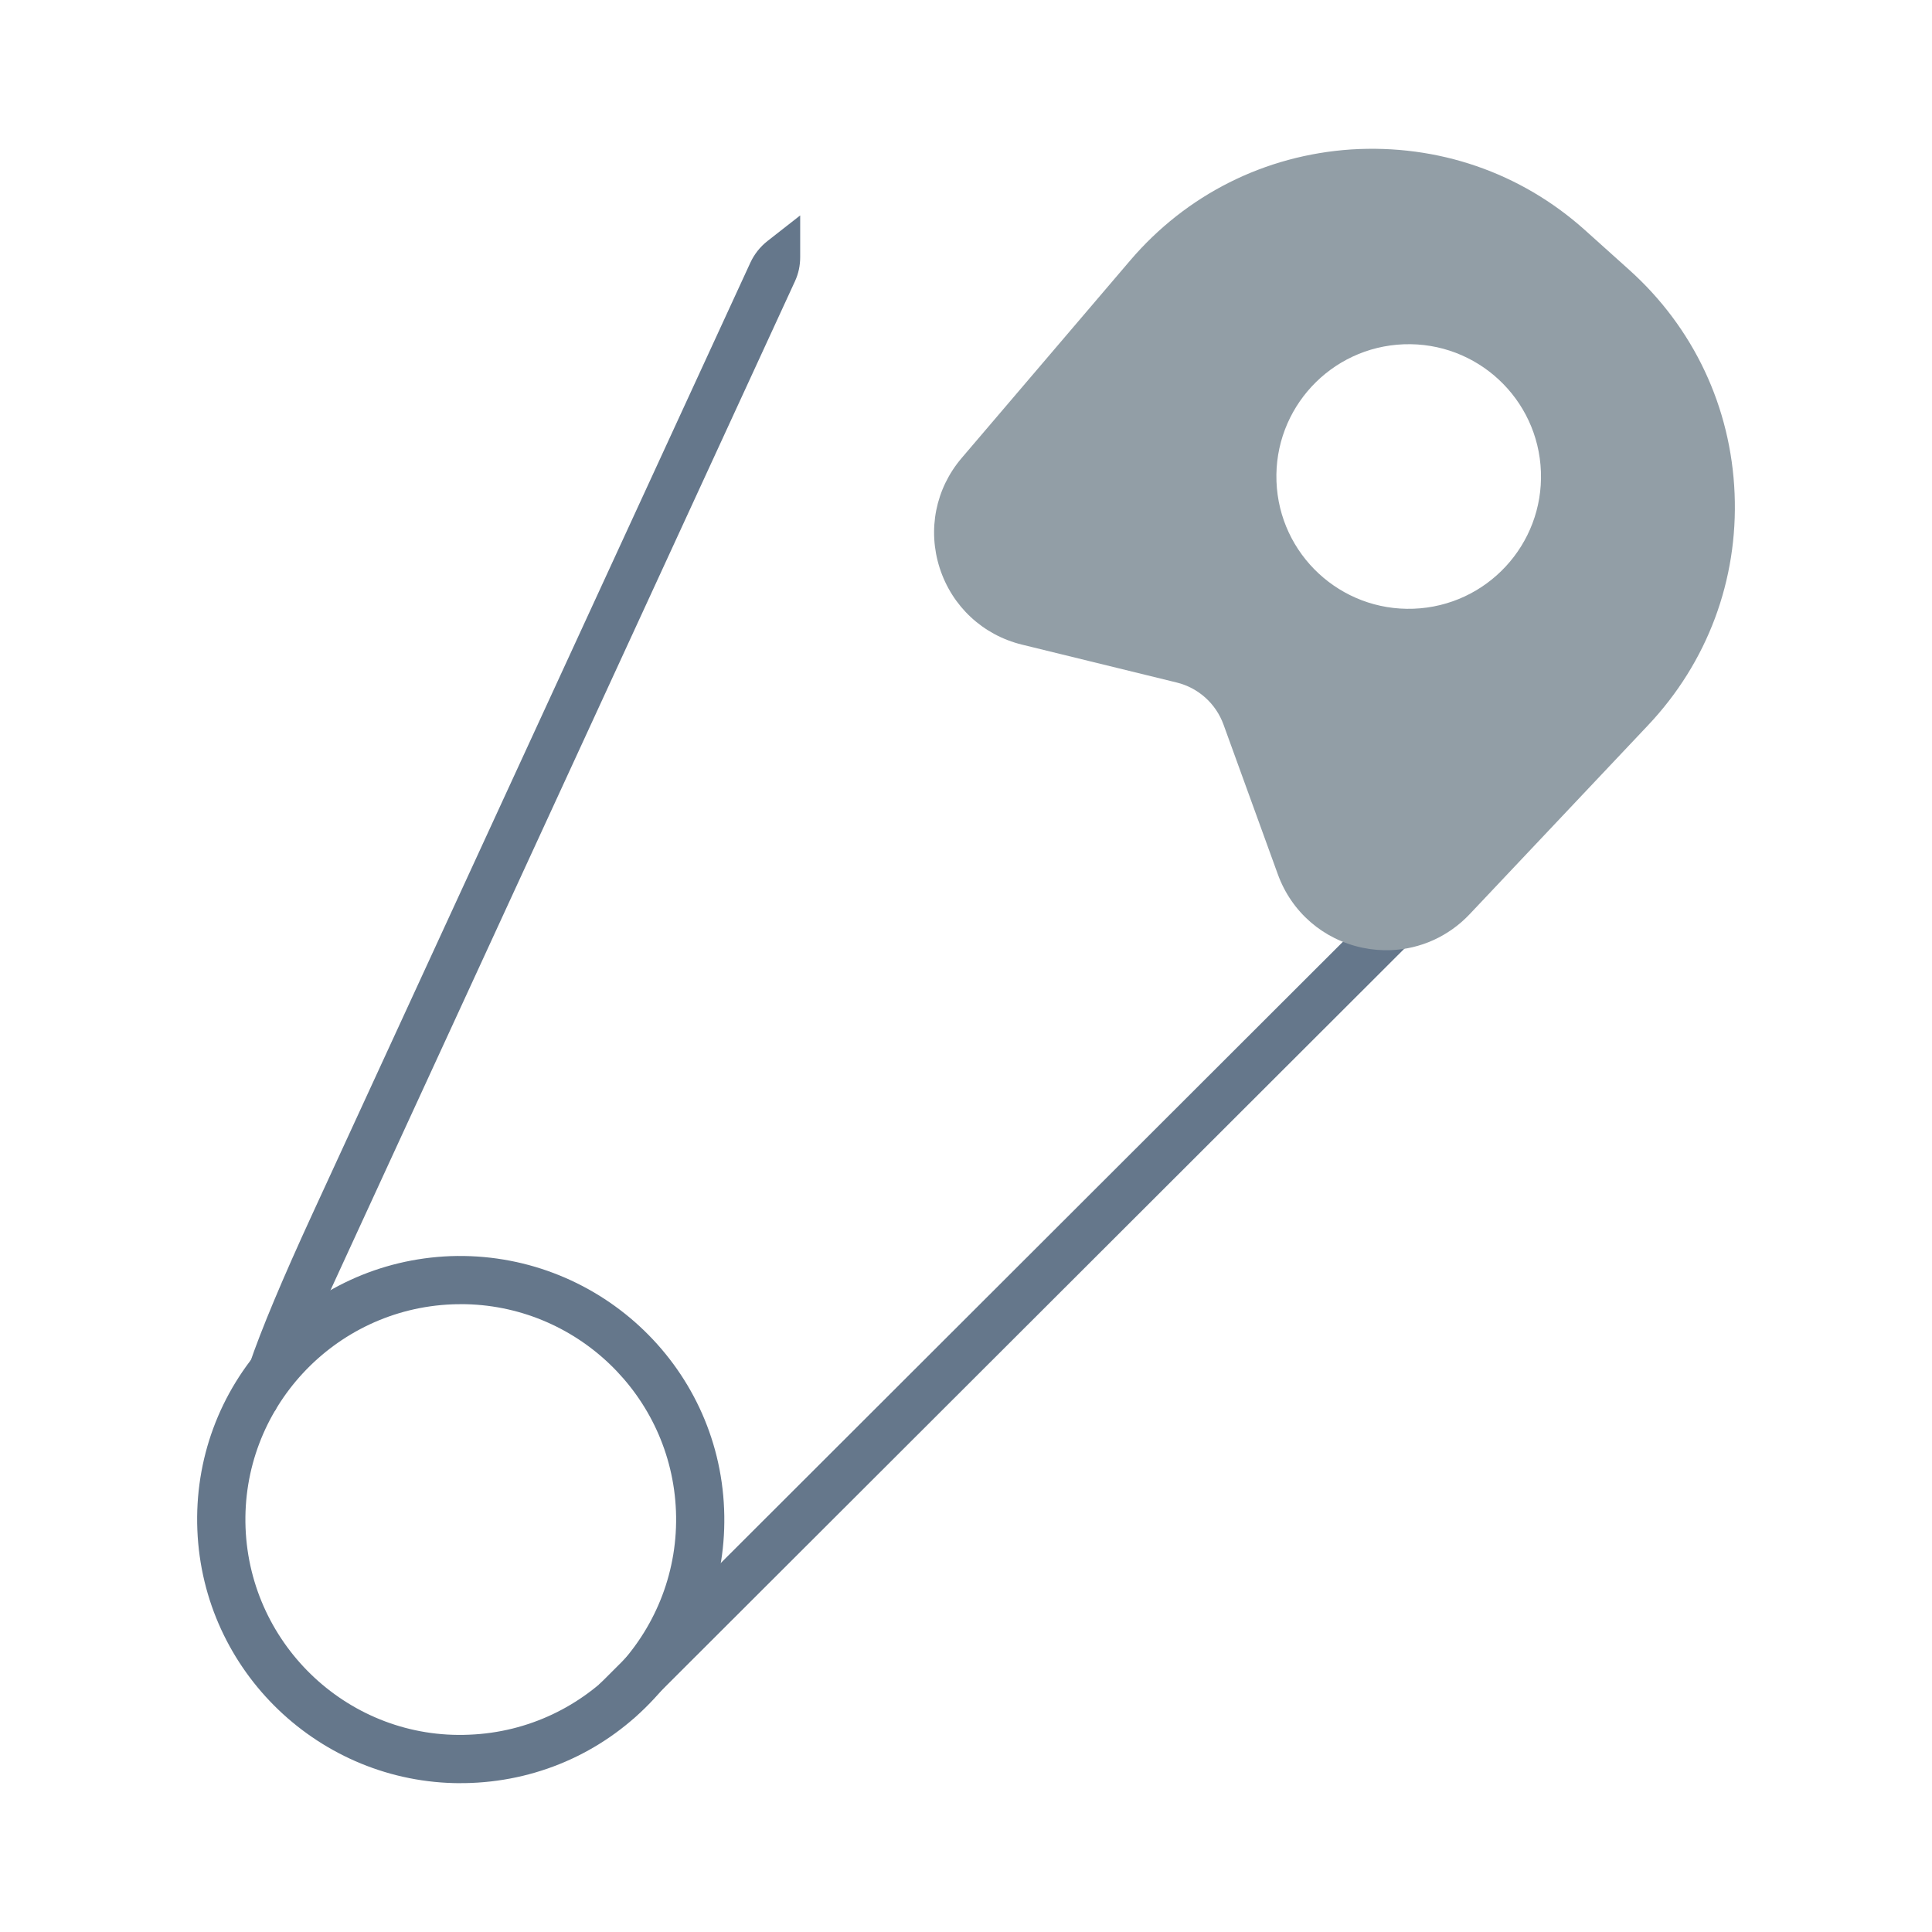<?xml version="1.0" encoding="UTF-8"?><svg id="a" xmlns="http://www.w3.org/2000/svg" viewBox="0 0 40 40"><g><path d="M9.538,36.919c-2.912,0-5.336-2.309-5.452-5.244-.058-1.457,.456-2.848,1.445-3.919,.99-1.071,2.337-1.692,3.793-1.749,3.007-.107,5.55,2.231,5.668,5.239,.058,1.457-.456,2.848-1.445,3.919s-2.337,1.692-3.793,1.749c-.072,.003-.144,.004-.217,.004Zm.004-9.917c-.059,0-.119,0-.178,.003-2.456,.097-4.376,2.174-4.28,4.63,.097,2.456,2.172,4.389,4.631,4.28,2.456-.097,4.376-2.174,4.28-4.631-.095-2.397-2.075-4.283-4.453-4.283Z" fill="#65778b"/><rect x="9.224" y="26.188" width="24.176" height="1" transform="translate(-12.627 22.863) rotate(-44.96)" fill="#65778b"/><path d="M5.002,29.453q-.421-.222,1.477-4.344L15.536,5.437c.081-.175,.202-.328,.354-.447l.677-.53v.863c0,.175-.035,.341-.108,.5-1.128,2.45-10.64,23.107-10.765,23.388l-.456-.203-.234,.445Z" fill="#65778b"/><path d="M33.729,5.585l-.912-.819c-1.333-1.197-3.05-1.784-4.841-1.672-1.788,.119-3.414,.936-4.577,2.299l-3.488,4.089c-.541,.634-.711,1.486-.455,2.28,.256,.793,.892,1.385,1.702,1.584l3.202,.784c.451,.11,.814,.437,.972,.873l1.124,3.098c.284,.784,.942,1.353,1.758,1.522,.193,.04,.387,.056,.578,.049,.615-.023,1.201-.284,1.638-.747l3.69-3.908c1.231-1.303,1.867-3.007,1.793-4.798-.074-1.791-.849-3.436-2.183-4.633Zm-4.462,7.018c-1.512,.056-2.783-1.124-2.839-2.636-.056-1.512,1.124-2.783,2.636-2.839,1.512-.056,2.783,1.124,2.839,2.636,.056,1.512-1.124,2.783-2.636,2.839Z" fill="#929ea6"/></g><rect width="40" height="40" fill="none"/></svg>